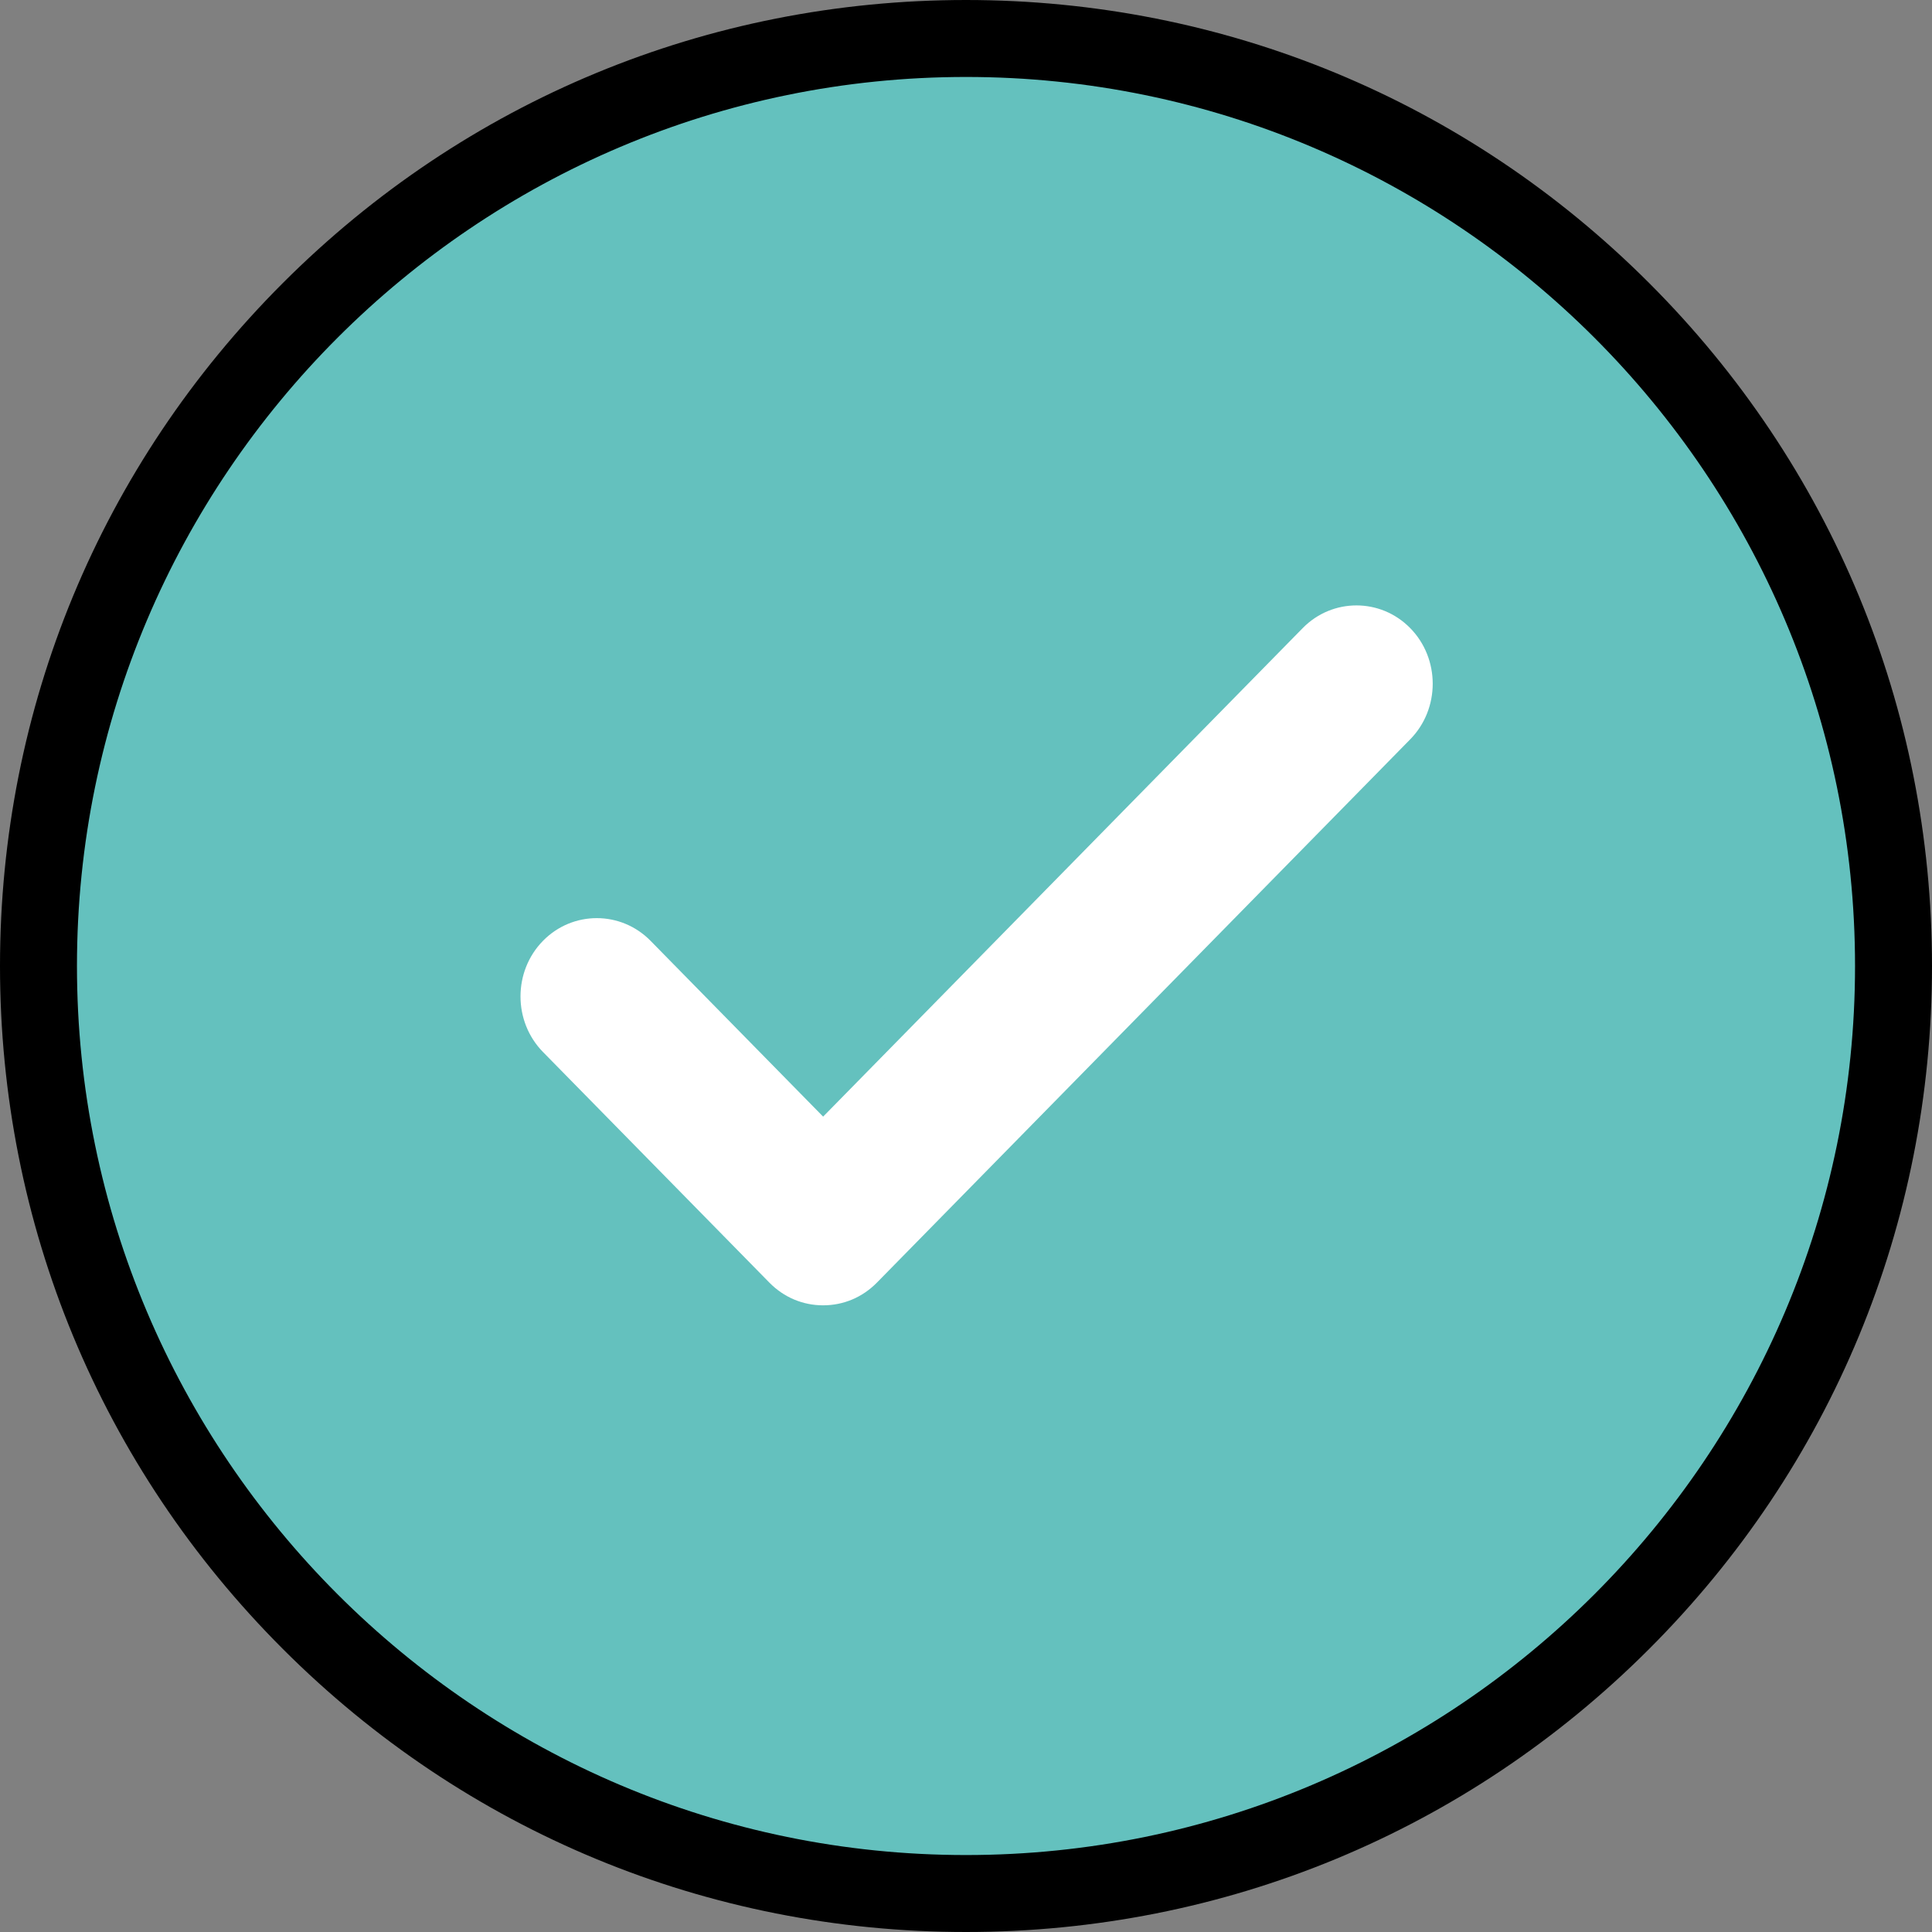 <?xml version="1.0" encoding="UTF-8"?>
<svg width="60px" height="60px" viewBox="0 0 60 60" version="1.1" xmlns="http://www.w3.org/2000/svg" xmlns:xlink="http://www.w3.org/1999/xlink">
    <rect x="0" y="0" width="60" height="60" fill="#808080" stroke="none"/>
    <!-- Generator: Sketch 52.6 (67491) - http://www.bohemiancoding.com/sketch -->
    <title>step-1@2x</title>
    <desc>Created with Sketch.</desc>
    <g id="Page-1" stroke="none" stroke-width="1" fill="none" fill-rule="evenodd">
        <g id="step-1" fill-rule="nonzero">
            <circle id="Oval" fill="#64C1BE" cx="30" cy="30" r="28.022"></circle>
            <path d="M51.213,8.787 C45.547,3.12 38.013,0 30,0 C21.987,0 14.453,3.12 8.787,8.787 C3.12,14.453 0,21.987 0,30 C0,38.013 3.12,45.547 8.787,51.213 C14.453,56.88 21.987,60 30,60 C38.013,60 45.547,56.88 51.213,51.213 C56.88,45.547 60,38.013 60,30 C60,21.987 56.88,14.453 51.213,8.787 Z M30,57.61 C14.776,57.61 2.39,45.224 2.39,30 C2.39,14.776 14.776,2.39 30,2.39 C45.224,2.39 57.61,14.776 57.61,30 C57.61,45.224 45.224,57.61 30,57.61 Z" id="Shape" fill="#000000"></path>
            <path d="M44.152,19.156 C43.034,18.017 41.218,18.017 40.1,19.156 L25.563,33.964 L20.56,28.867 C19.442,27.729 17.625,27.729 16.507,28.867 C15.384,30.012 15.384,31.878 16.507,33.022 L23.537,40.183 C24.08,40.736 24.797,41.038 25.563,41.038 C26.329,41.038 27.047,40.736 27.59,40.183 L44.152,23.311 C45.275,22.167 45.275,20.3 44.152,19.156 Z" id="Shape" stroke="#64C1BE" fill="#FFFFFF"></path>
        </g>
    </g>
</svg>